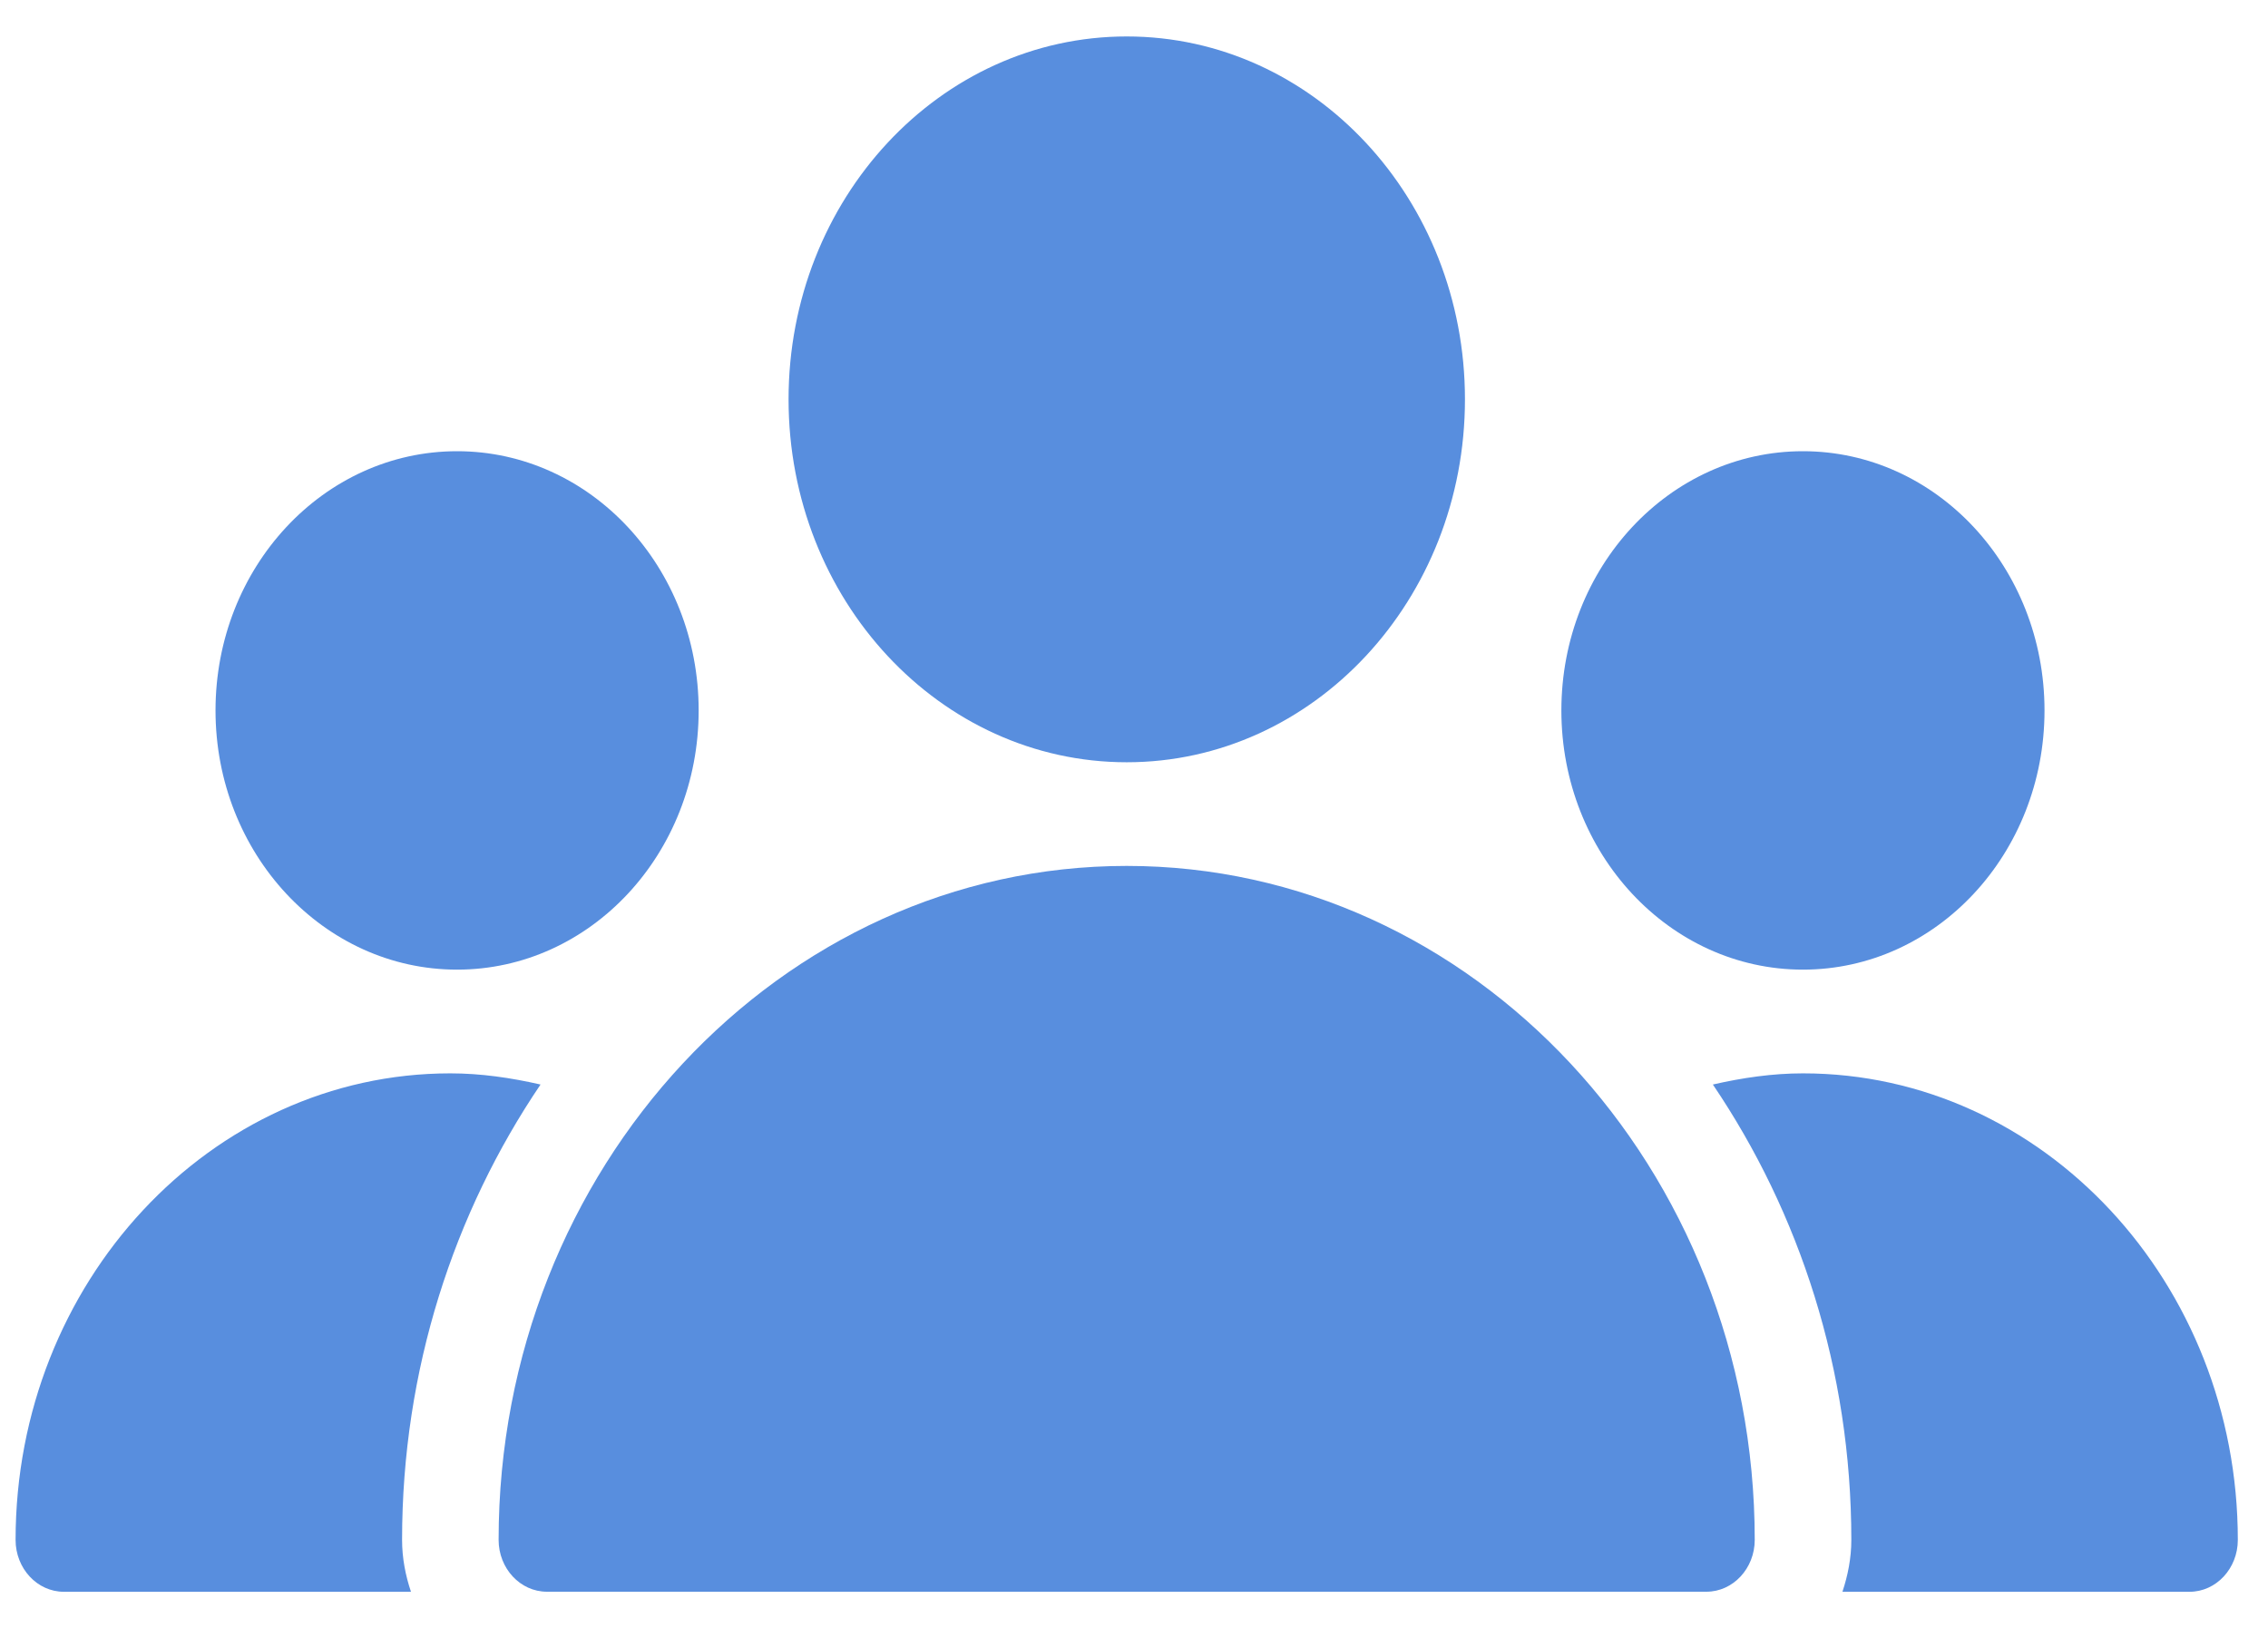 <svg width="39" height="28" viewBox="0 0 39 28" fill="none" xmlns="http://www.w3.org/2000/svg">
<path d="M19.375 13.111C22.587 13.111 25.191 10.316 25.191 6.869C25.191 3.422 22.587 0.627 19.375 0.627C16.164 0.627 13.56 3.422 13.56 6.869C13.56 10.316 16.164 13.111 19.375 13.111Z" fill="#588EDE"/>
<path d="M31.003 16.678C33.297 16.678 35.157 14.682 35.157 12.22C35.157 9.757 33.297 7.761 31.003 7.761C28.709 7.761 26.849 9.757 26.849 12.22C26.849 14.682 28.709 16.678 31.003 16.678Z" fill="#588EDE"/>
<path d="M7.86 16.678C10.154 16.678 12.014 14.682 12.014 12.22C12.014 9.757 10.154 7.761 7.86 7.761C5.566 7.761 3.706 9.757 3.706 12.22C3.706 14.682 5.566 16.678 7.86 16.678Z" fill="#588EDE"/>
<path d="M19.374 14.894C13.419 14.894 8.574 20.094 8.574 26.486C8.574 26.978 8.946 27.378 9.405 27.378H29.343C29.801 27.378 30.174 26.978 30.174 26.486C30.174 20.094 25.329 14.894 19.374 14.894Z" fill="#588EDE"/>
<path d="M9.295 18.654C8.786 18.538 8.269 18.462 7.744 18.462C3.622 18.462 0.268 22.062 0.268 26.487C0.268 26.979 0.64 27.379 1.098 27.379H7.067C6.973 27.099 6.914 26.801 6.914 26.487C6.914 23.56 7.804 20.858 9.295 18.654Z" fill="#588EDE"/>
<path d="M31.004 18.462C30.479 18.462 29.962 18.538 29.454 18.654C30.945 20.858 31.835 23.56 31.835 26.487C31.835 26.801 31.775 27.099 31.682 27.379H37.65C38.109 27.379 38.481 26.979 38.481 26.487C38.481 22.062 35.127 18.462 31.004 18.462Z" fill="#588EDE"/>
</svg>
